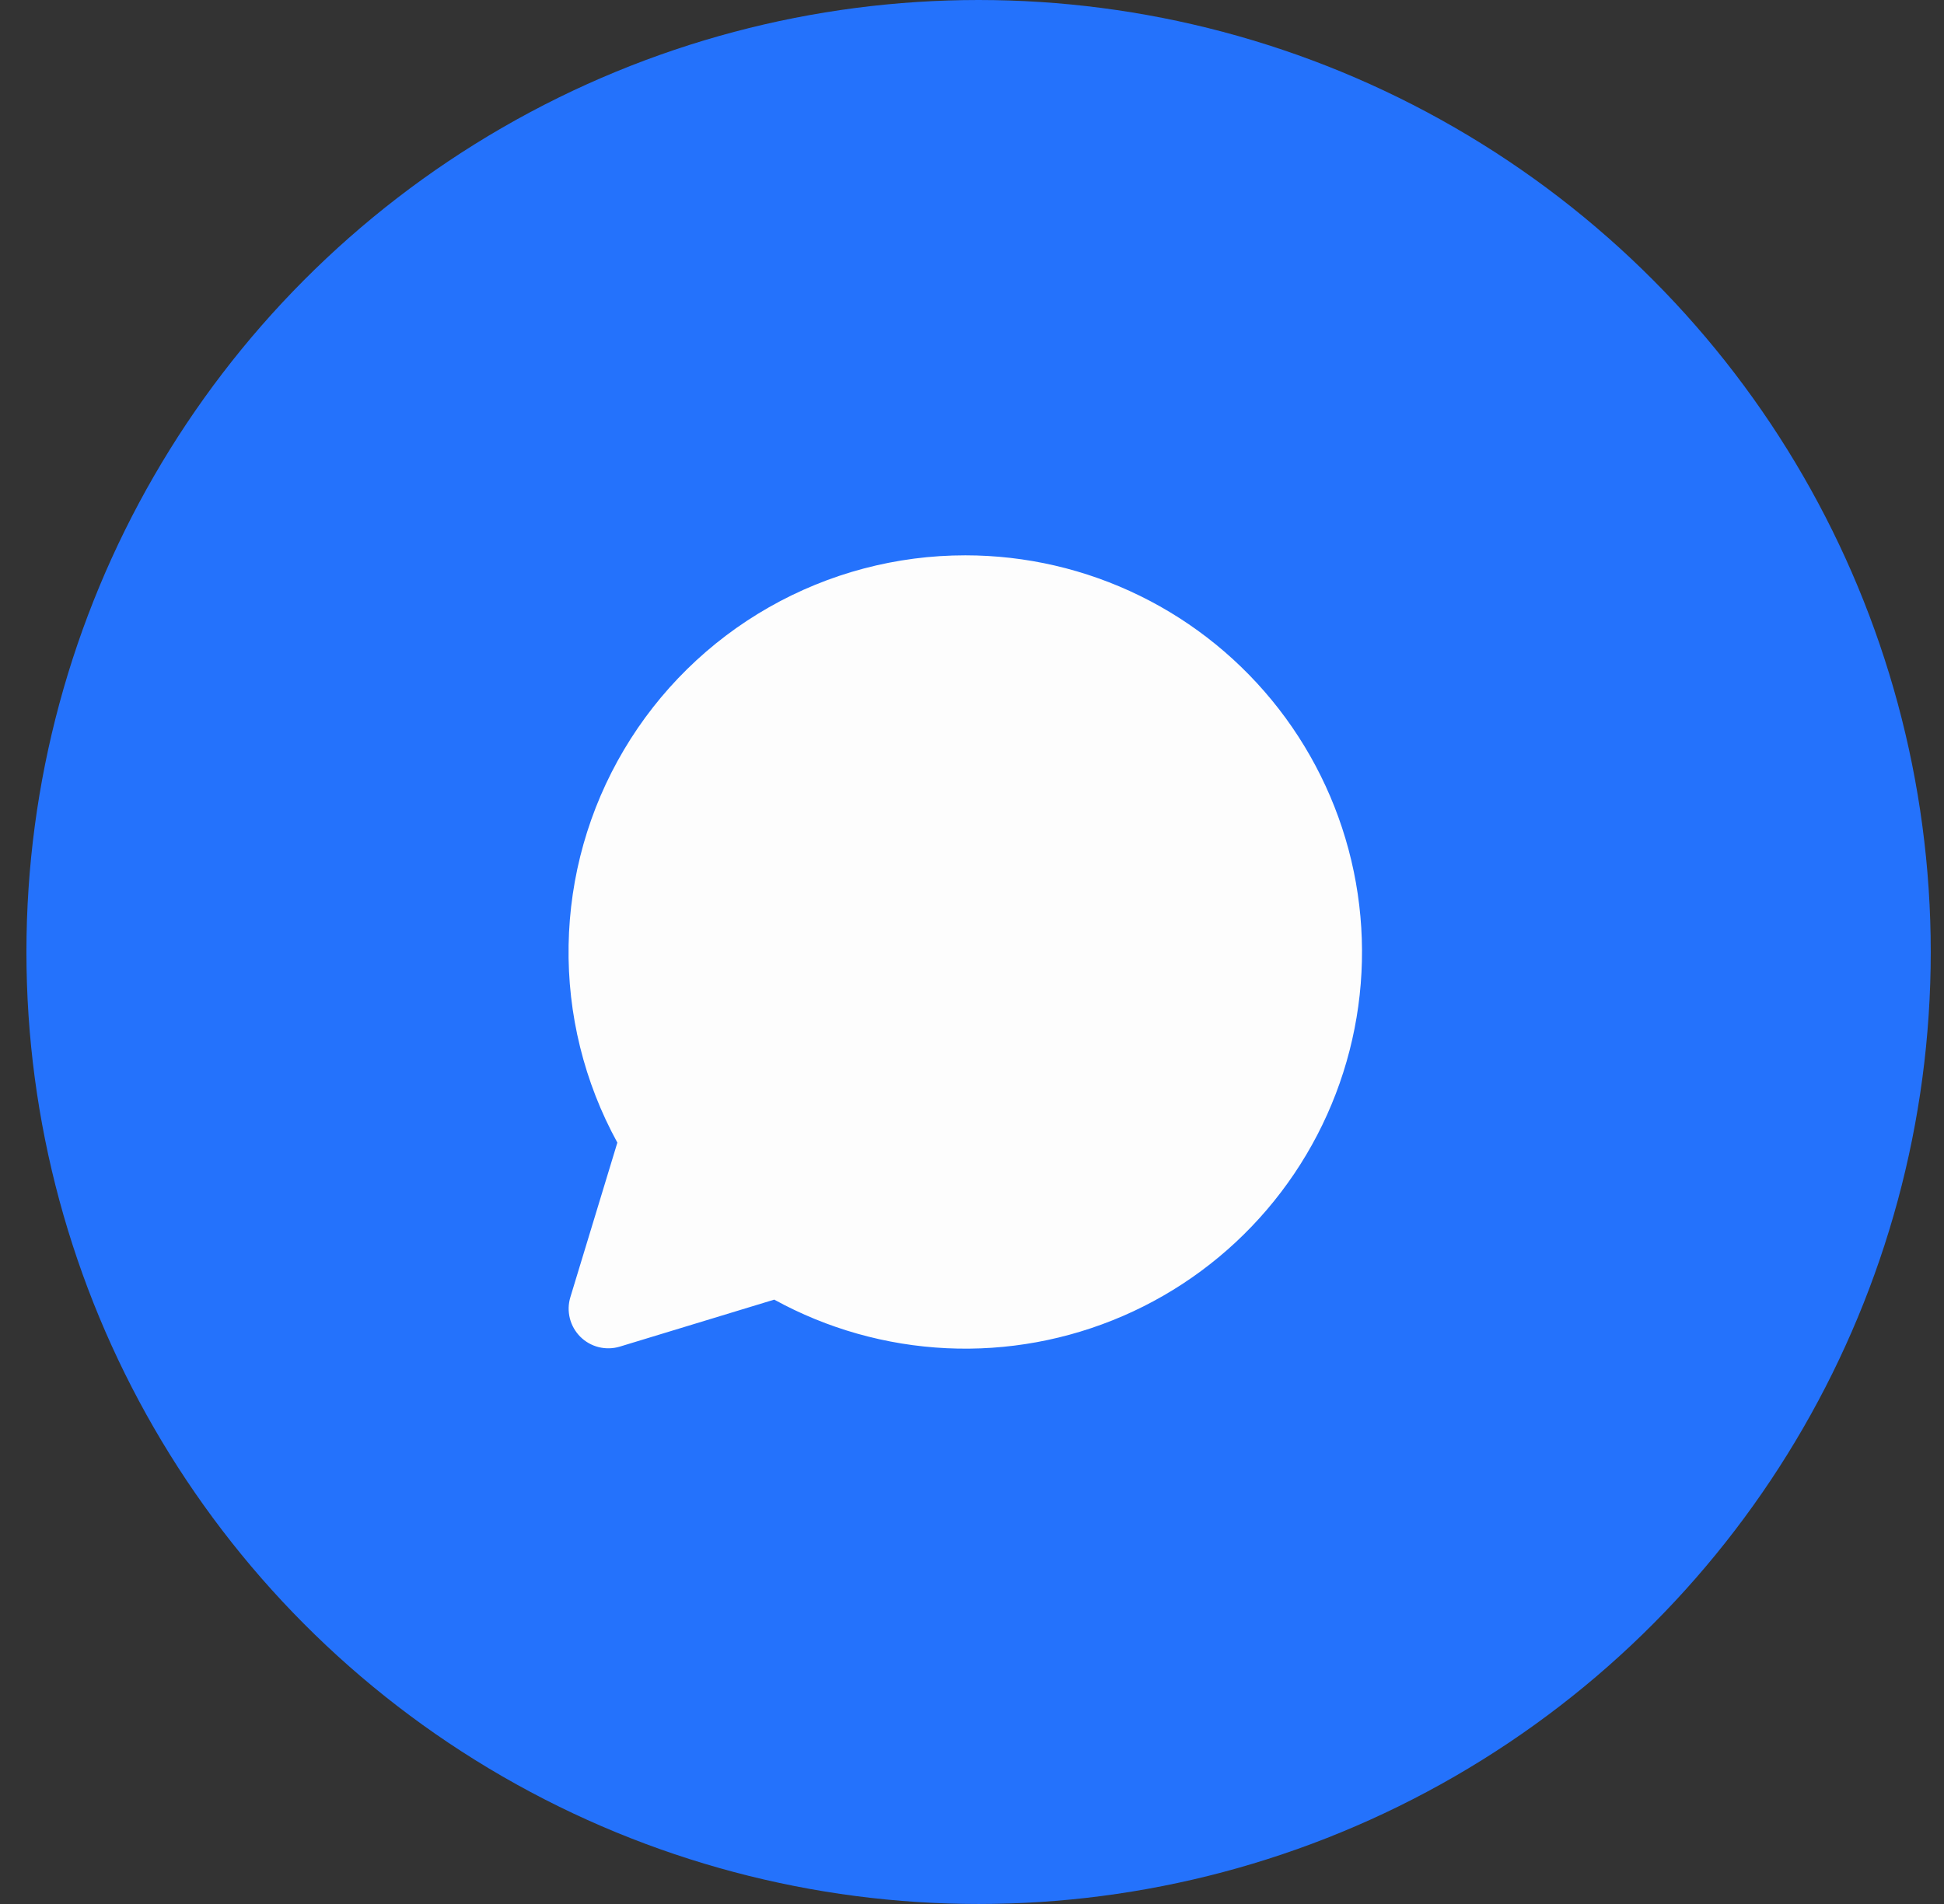 <svg width="49" height="48" viewBox="0 0 49 48" fill="none" xmlns="http://www.w3.org/2000/svg">
<rect x="0" y="0" width="49" height="48" fill="#333333" stroke="none"/>
<circle cx="24.666" cy="24" r="24" fill="#2472FC"/>
<path d="M24.333 14C22.596 13.999 20.889 14.451 19.38 15.311C17.871 16.171 16.612 17.409 15.727 18.903C14.841 20.397 14.361 22.096 14.332 23.832C14.302 25.569 14.726 27.283 15.561 28.806L14.377 32.7C14.324 32.873 14.319 33.058 14.363 33.234C14.407 33.41 14.498 33.57 14.626 33.699C14.754 33.827 14.915 33.918 15.091 33.962C15.267 34.005 15.451 34.001 15.625 33.948L19.515 32.764C20.851 33.498 22.338 33.917 23.861 33.989C25.384 34.061 26.903 33.783 28.303 33.177C29.702 32.572 30.945 31.654 31.935 30.494C32.925 29.335 33.637 27.964 34.016 26.487C34.396 25.01 34.432 23.466 34.123 21.973C33.814 20.48 33.167 19.077 32.233 17.872C31.298 16.667 30.101 15.691 28.731 15.02C27.362 14.349 25.858 14 24.333 14Z" fill="#FDFDFD"/>
</svg>
